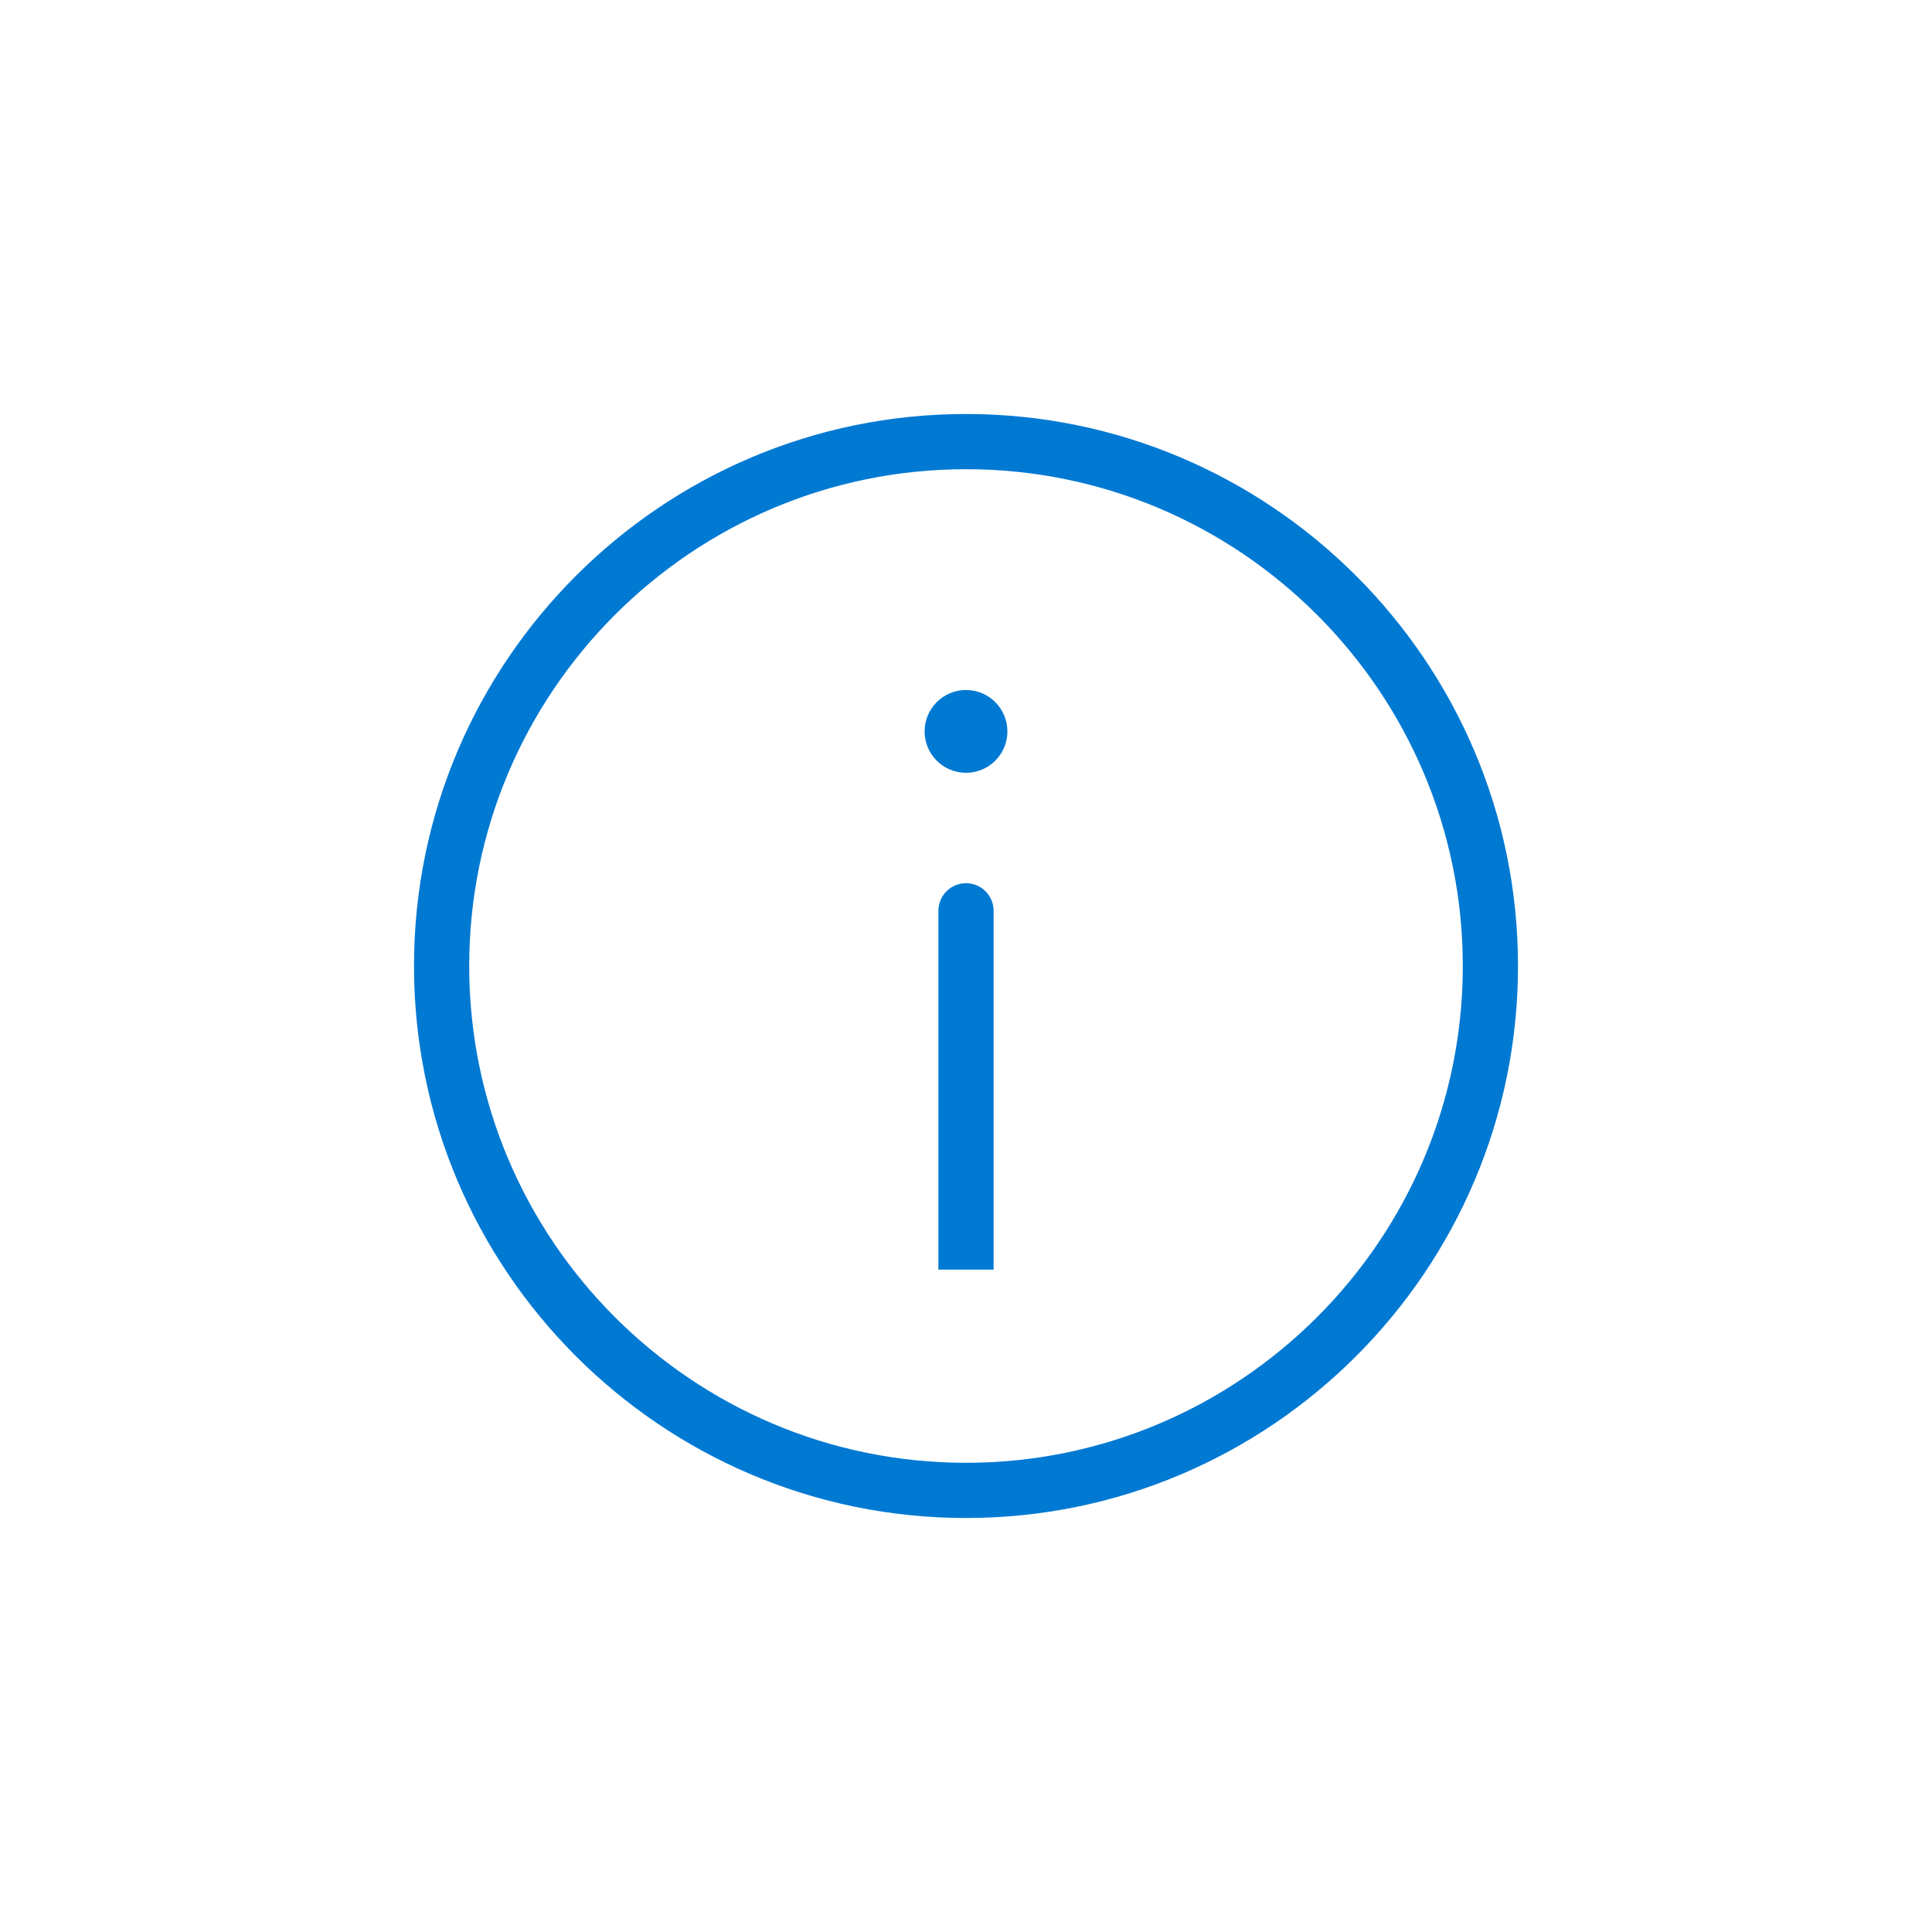 <svg version="1.1" id="Layer_1" xmlns="http://www.w3.org/2000/svg" xmlns:xlink="http://www.w3.org/1999/xlink" x="0px" y="0px"  width="35px" height="35px" viewBox="0 0 35 35" enable-background="new 0 0 35 35" xml:space="preserve"><g> <g>  <path d="M17.5,27.5c-5.514,0-10-4.486-10-10s4.486-10,10-10s10,4.486,10,10S23.014,27.5,17.5,27.5z M17.5,8.5   c-4.962,0-9,4.038-9,9s4.038,9,9,9s9-4.038,9-9S22.462,8.5,17.5,8.5z"/> </g></g><g> <path d="M17.5,14L17.5,14c-0.414,0-0.75-0.336-0.75-0.75v0c0-0.414,0.336-0.75,0.75-0.75l0,0c0.414,0,0.75,0.336,0.75,0.75v0  C18.25,13.664,17.914,14,17.5,14z"/></g><g> <path d="M17.5,16c-0.276,0-0.5,0.224-0.5,0.5V23h1v-6.5C18,16.224,17.776,16,17.5,16z"/></g><style type="text/css">circle, ellipse, line, path, polygon, polyline, rect, text { fill: #0079d3; }</style></svg>
